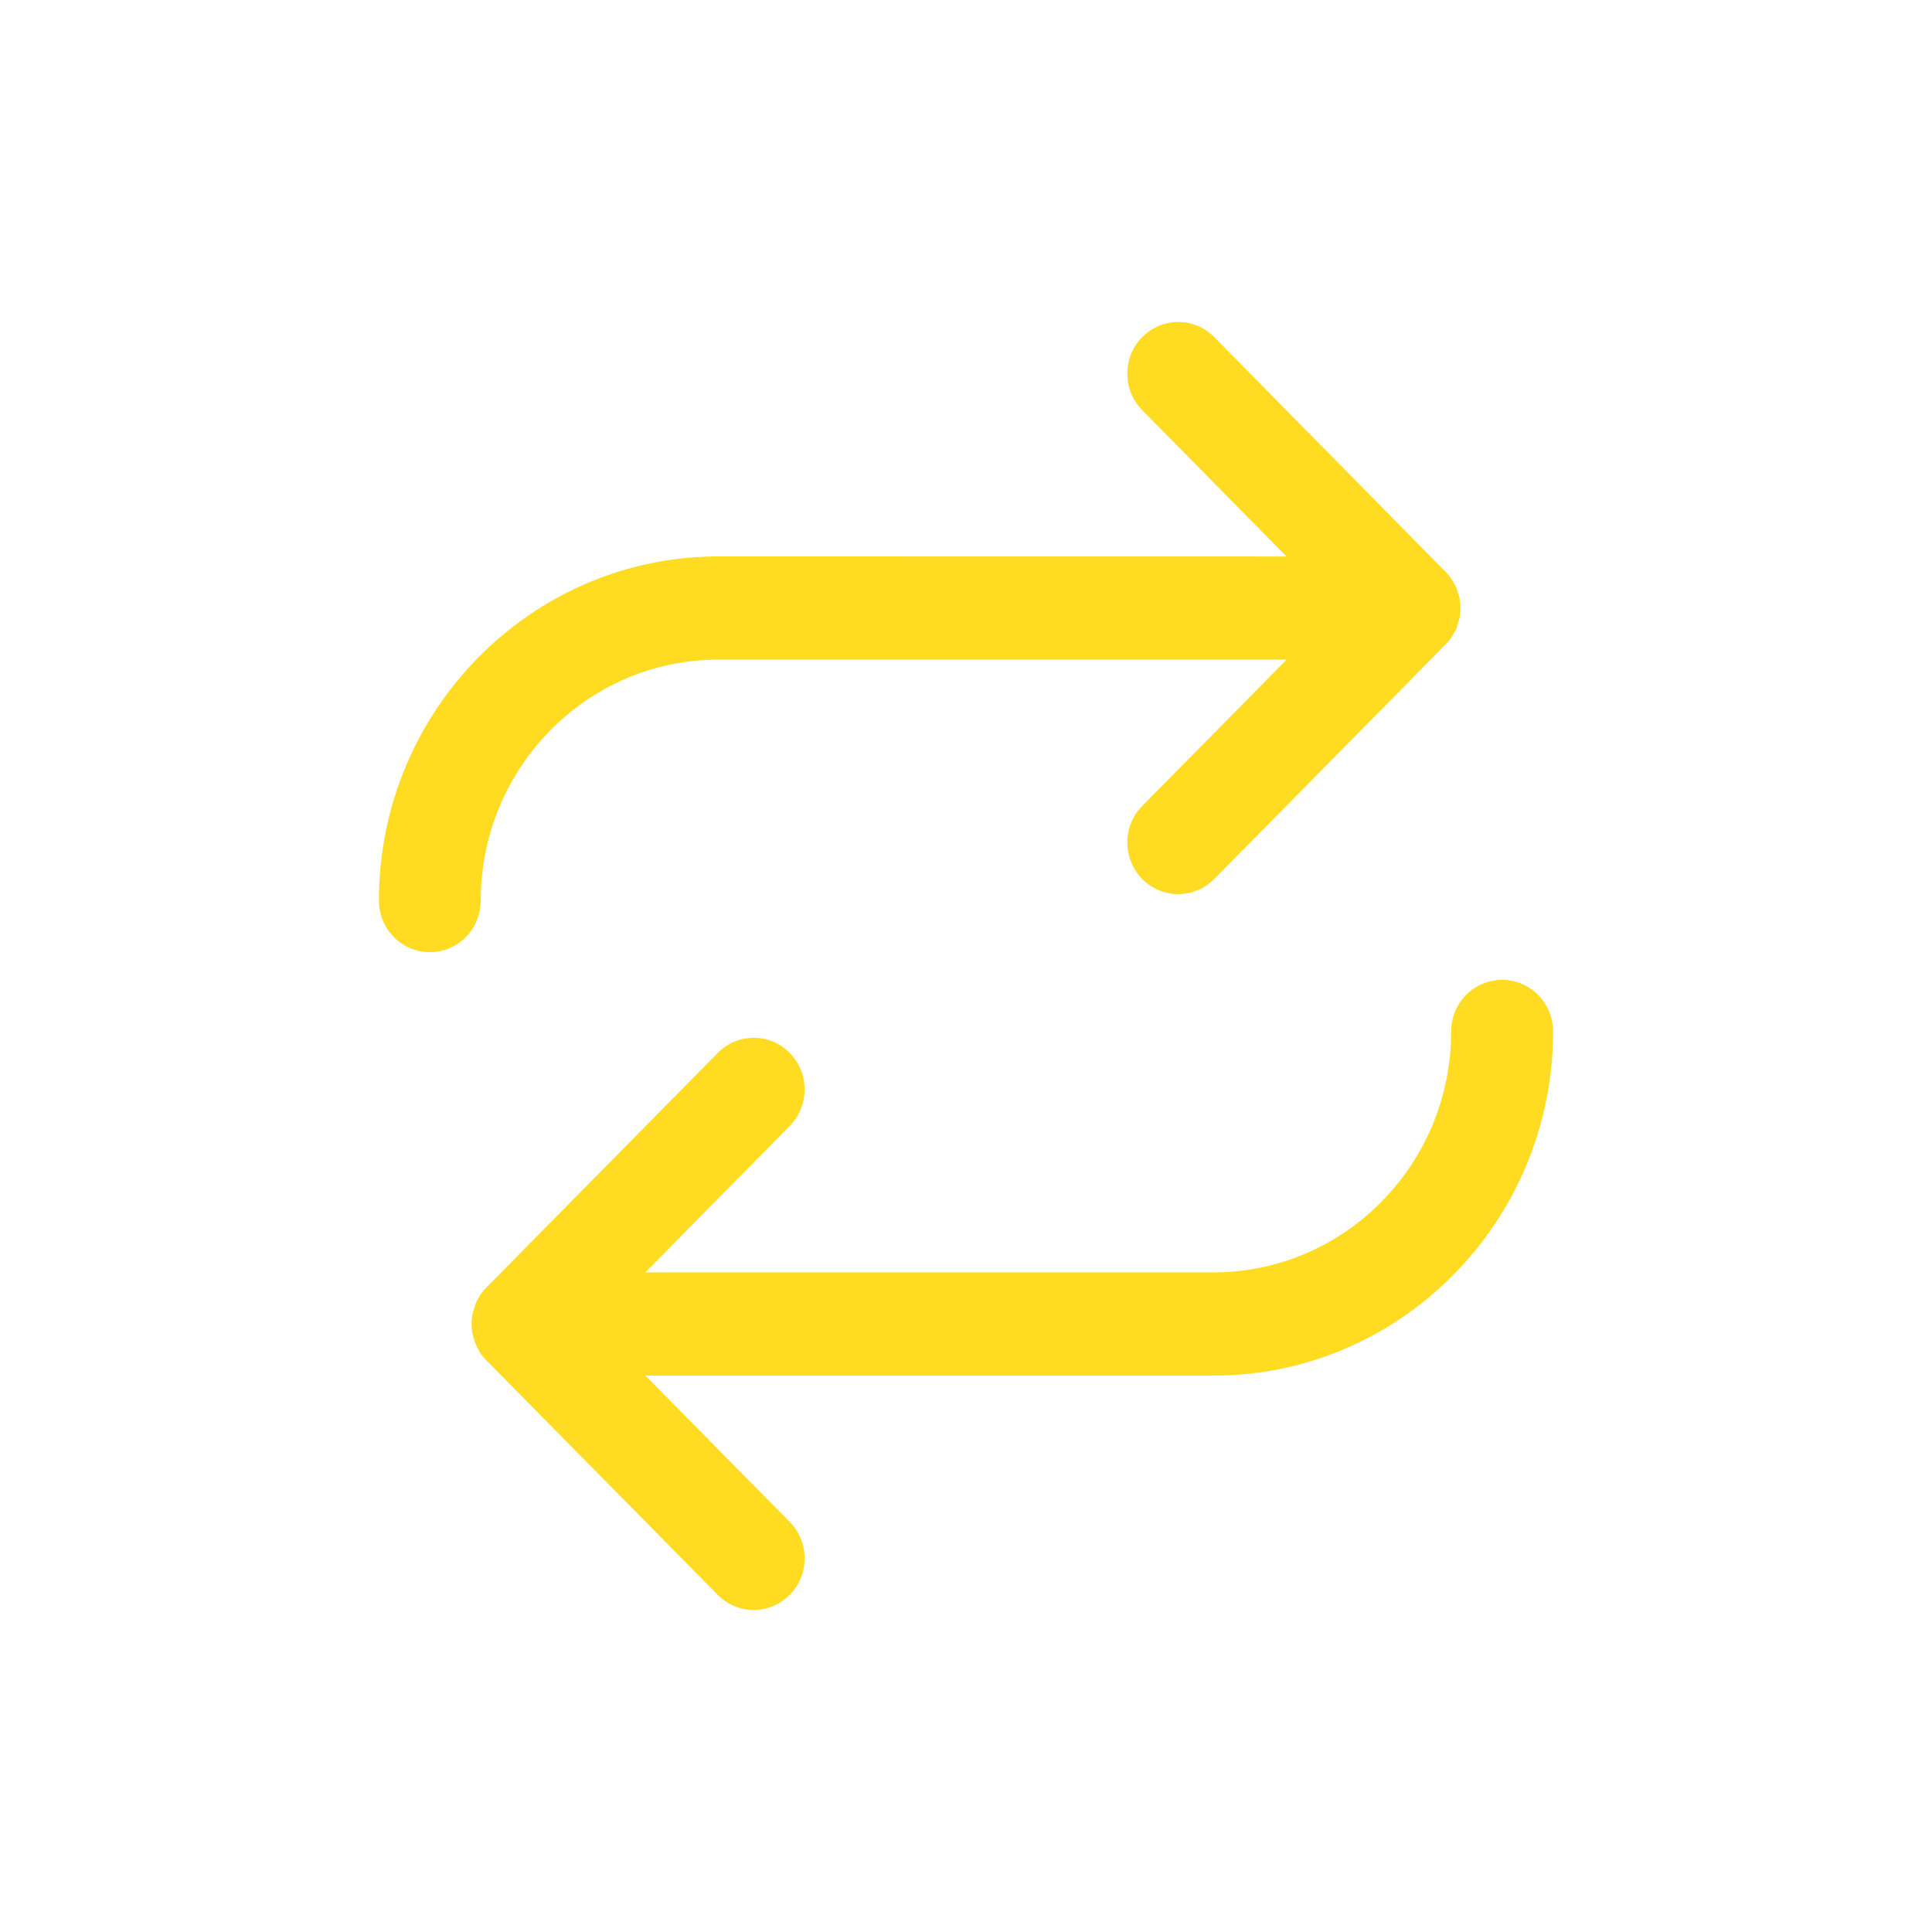 <svg width="24" height="24" viewBox="0 0 24 24" fill="none" xmlns="http://www.w3.org/2000/svg">
<path d="M8.924 8.194H15.983L14.189 10.012C13.942 10.263 13.942 10.668 14.189 10.919C14.312 11.044 14.473 11.107 14.636 11.107C14.798 11.107 14.96 11.044 15.084 10.919L17.956 8.007C17.986 7.977 18.012 7.945 18.035 7.911C18.041 7.902 18.045 7.892 18.051 7.882C18.066 7.856 18.082 7.83 18.094 7.801C18.099 7.788 18.102 7.773 18.106 7.759C18.114 7.734 18.124 7.708 18.13 7.681C18.138 7.639 18.142 7.597 18.142 7.555C18.142 7.512 18.138 7.469 18.13 7.428C18.124 7.401 18.115 7.375 18.106 7.35C18.102 7.336 18.099 7.321 18.094 7.308C18.082 7.28 18.067 7.253 18.051 7.227C18.045 7.218 18.042 7.207 18.035 7.199C18.012 7.164 17.986 7.131 17.956 7.102L15.084 4.188C14.836 3.937 14.437 3.937 14.189 4.188C13.942 4.438 13.942 4.844 14.189 5.095L15.982 6.913L8.924 6.912C6.599 6.912 4.707 8.83 4.707 11.186C4.707 11.541 4.99 11.828 5.339 11.828C5.689 11.828 5.972 11.541 5.972 11.186C5.972 9.536 7.296 8.194 8.924 8.194ZM18.66 12.172C18.31 12.172 18.027 12.459 18.027 12.813C18.027 14.463 16.703 15.806 15.075 15.806H8.017L9.81 13.987C10.057 13.736 10.057 13.331 9.81 13.08C9.563 12.829 9.164 12.829 8.916 13.08L6.043 15.993C6.013 16.023 5.987 16.055 5.964 16.09C5.959 16.099 5.955 16.108 5.95 16.117C5.933 16.143 5.918 16.171 5.906 16.2C5.901 16.213 5.898 16.227 5.894 16.241C5.886 16.266 5.876 16.293 5.87 16.32C5.862 16.362 5.858 16.404 5.858 16.447C5.858 16.489 5.862 16.532 5.87 16.573C5.876 16.601 5.886 16.626 5.894 16.652C5.898 16.666 5.901 16.68 5.906 16.693C5.918 16.723 5.934 16.749 5.95 16.776C5.955 16.785 5.959 16.794 5.964 16.804C5.987 16.838 6.013 16.871 6.043 16.9L8.916 19.812C9.039 19.937 9.201 20 9.363 20C9.525 20 9.686 19.937 9.81 19.812C10.057 19.562 10.057 19.157 9.81 18.905L8.017 17.088H15.076C17.401 17.088 19.293 15.17 19.293 12.813C19.292 12.459 19.008 12.172 18.66 12.172Z" fill="#FFDB21"/>
</svg>
